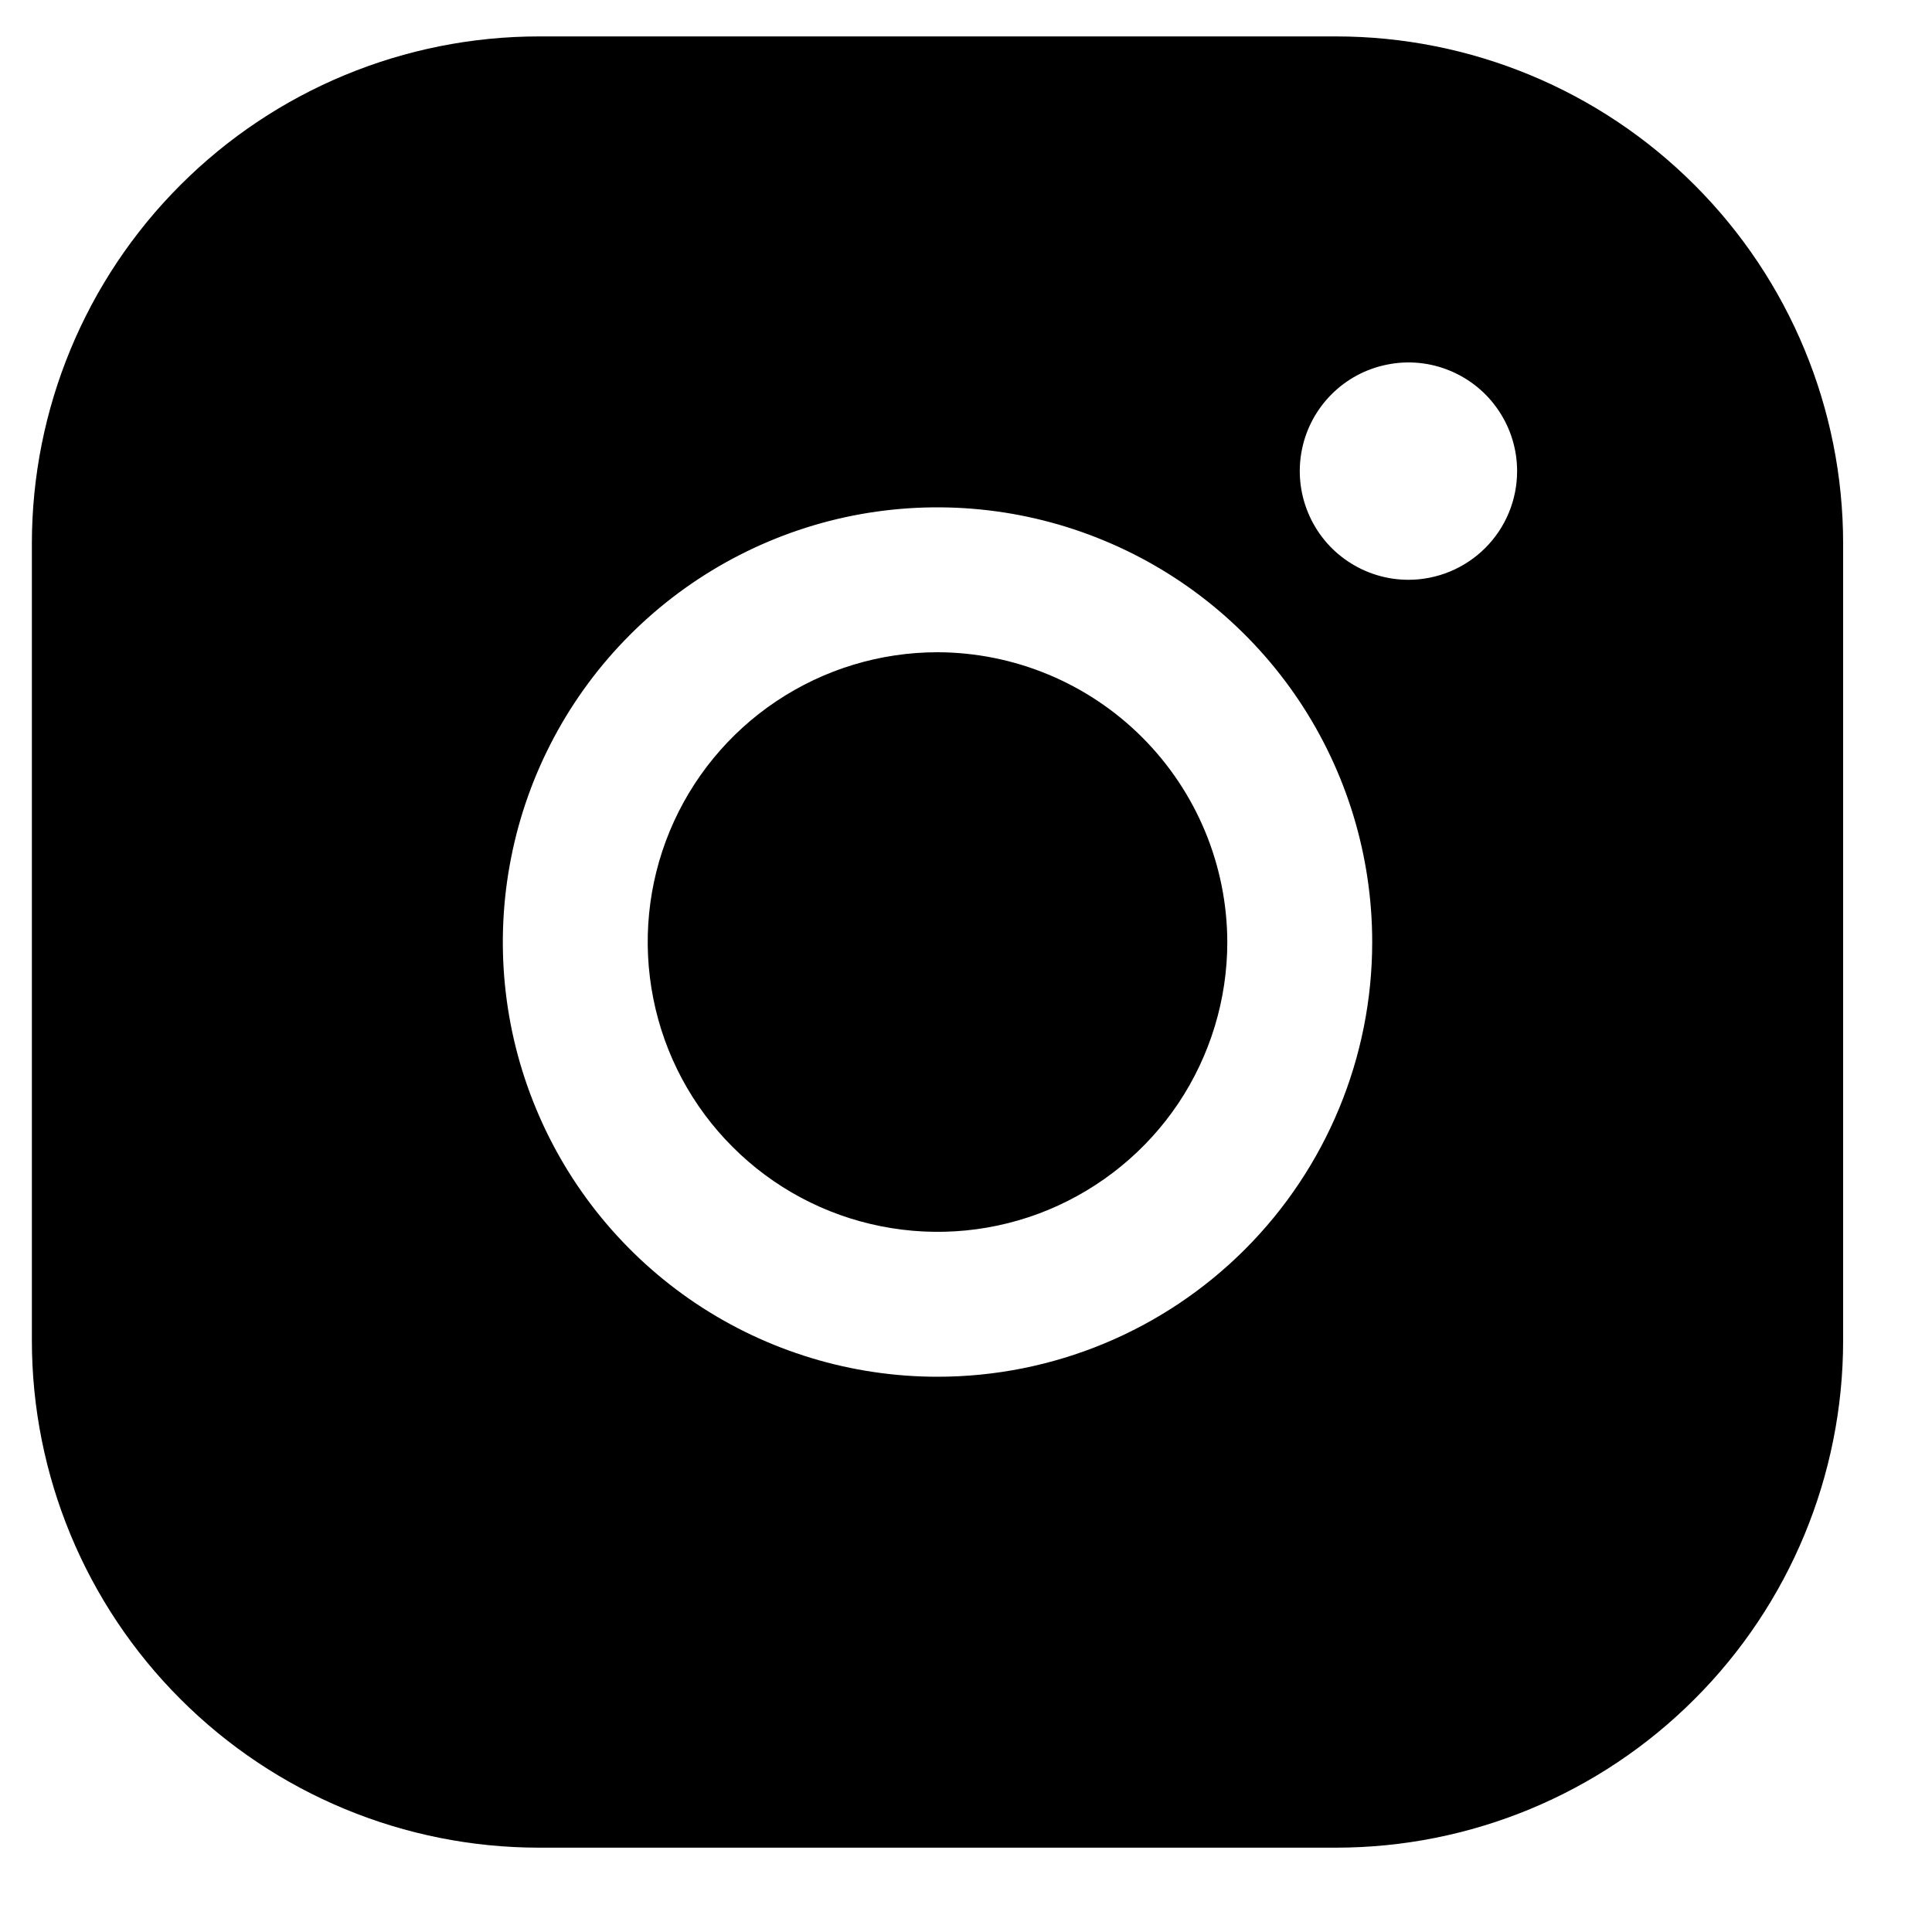 <svg width="20" height="20" viewBox="0 0 20 20" fill="none" xmlns="http://www.w3.org/2000/svg">
<path d="M12.705 9.752C12.705 10.345 12.529 10.925 12.2 11.419C11.87 11.912 11.401 12.296 10.853 12.524C10.305 12.751 9.702 12.81 9.12 12.694C8.538 12.579 8.003 12.293 7.584 11.873C7.164 11.454 6.878 10.919 6.763 10.337C6.647 9.755 6.706 9.152 6.933 8.604C7.16 8.056 7.545 7.587 8.038 7.258C8.532 6.928 9.112 6.752 9.705 6.752C10.5 6.754 11.262 7.071 11.824 7.633C12.386 8.195 12.703 8.957 12.705 9.752ZM19.08 5.627V13.877C19.08 15.269 18.527 16.605 17.542 17.589C16.558 18.574 15.223 19.127 13.83 19.127H5.58C4.188 19.127 2.852 18.574 1.868 17.589C0.883 16.605 0.33 15.269 0.33 13.877V5.627C0.33 4.235 0.883 2.899 1.868 1.915C2.852 0.93 4.188 0.377 5.58 0.377H13.83C15.223 0.377 16.558 0.93 17.542 1.915C18.527 2.899 19.08 4.235 19.08 5.627ZM14.205 9.752C14.205 8.862 13.941 7.992 13.447 7.252C12.952 6.512 12.249 5.935 11.427 5.595C10.605 5.254 9.7 5.165 8.827 5.338C7.954 5.512 7.152 5.941 6.523 6.57C5.894 7.199 5.465 8.001 5.292 8.874C5.118 9.747 5.207 10.652 5.548 11.474C5.888 12.296 6.465 12.999 7.205 13.494C7.945 13.988 8.815 14.252 9.705 14.252C10.899 14.252 12.043 13.778 12.887 12.934C13.731 12.09 14.205 10.945 14.205 9.752ZM15.705 4.877C15.705 4.654 15.639 4.437 15.515 4.252C15.392 4.067 15.216 3.923 15.011 3.838C14.805 3.752 14.579 3.73 14.361 3.774C14.142 3.817 13.942 3.924 13.785 4.081C13.627 4.239 13.52 4.439 13.477 4.657C13.433 4.876 13.456 5.102 13.541 5.307C13.626 5.513 13.77 5.689 13.955 5.812C14.14 5.936 14.358 6.002 14.58 6.002C14.878 6.002 15.165 5.883 15.376 5.672C15.587 5.461 15.705 5.175 15.705 4.877Z" fill="black"/>
</svg>
